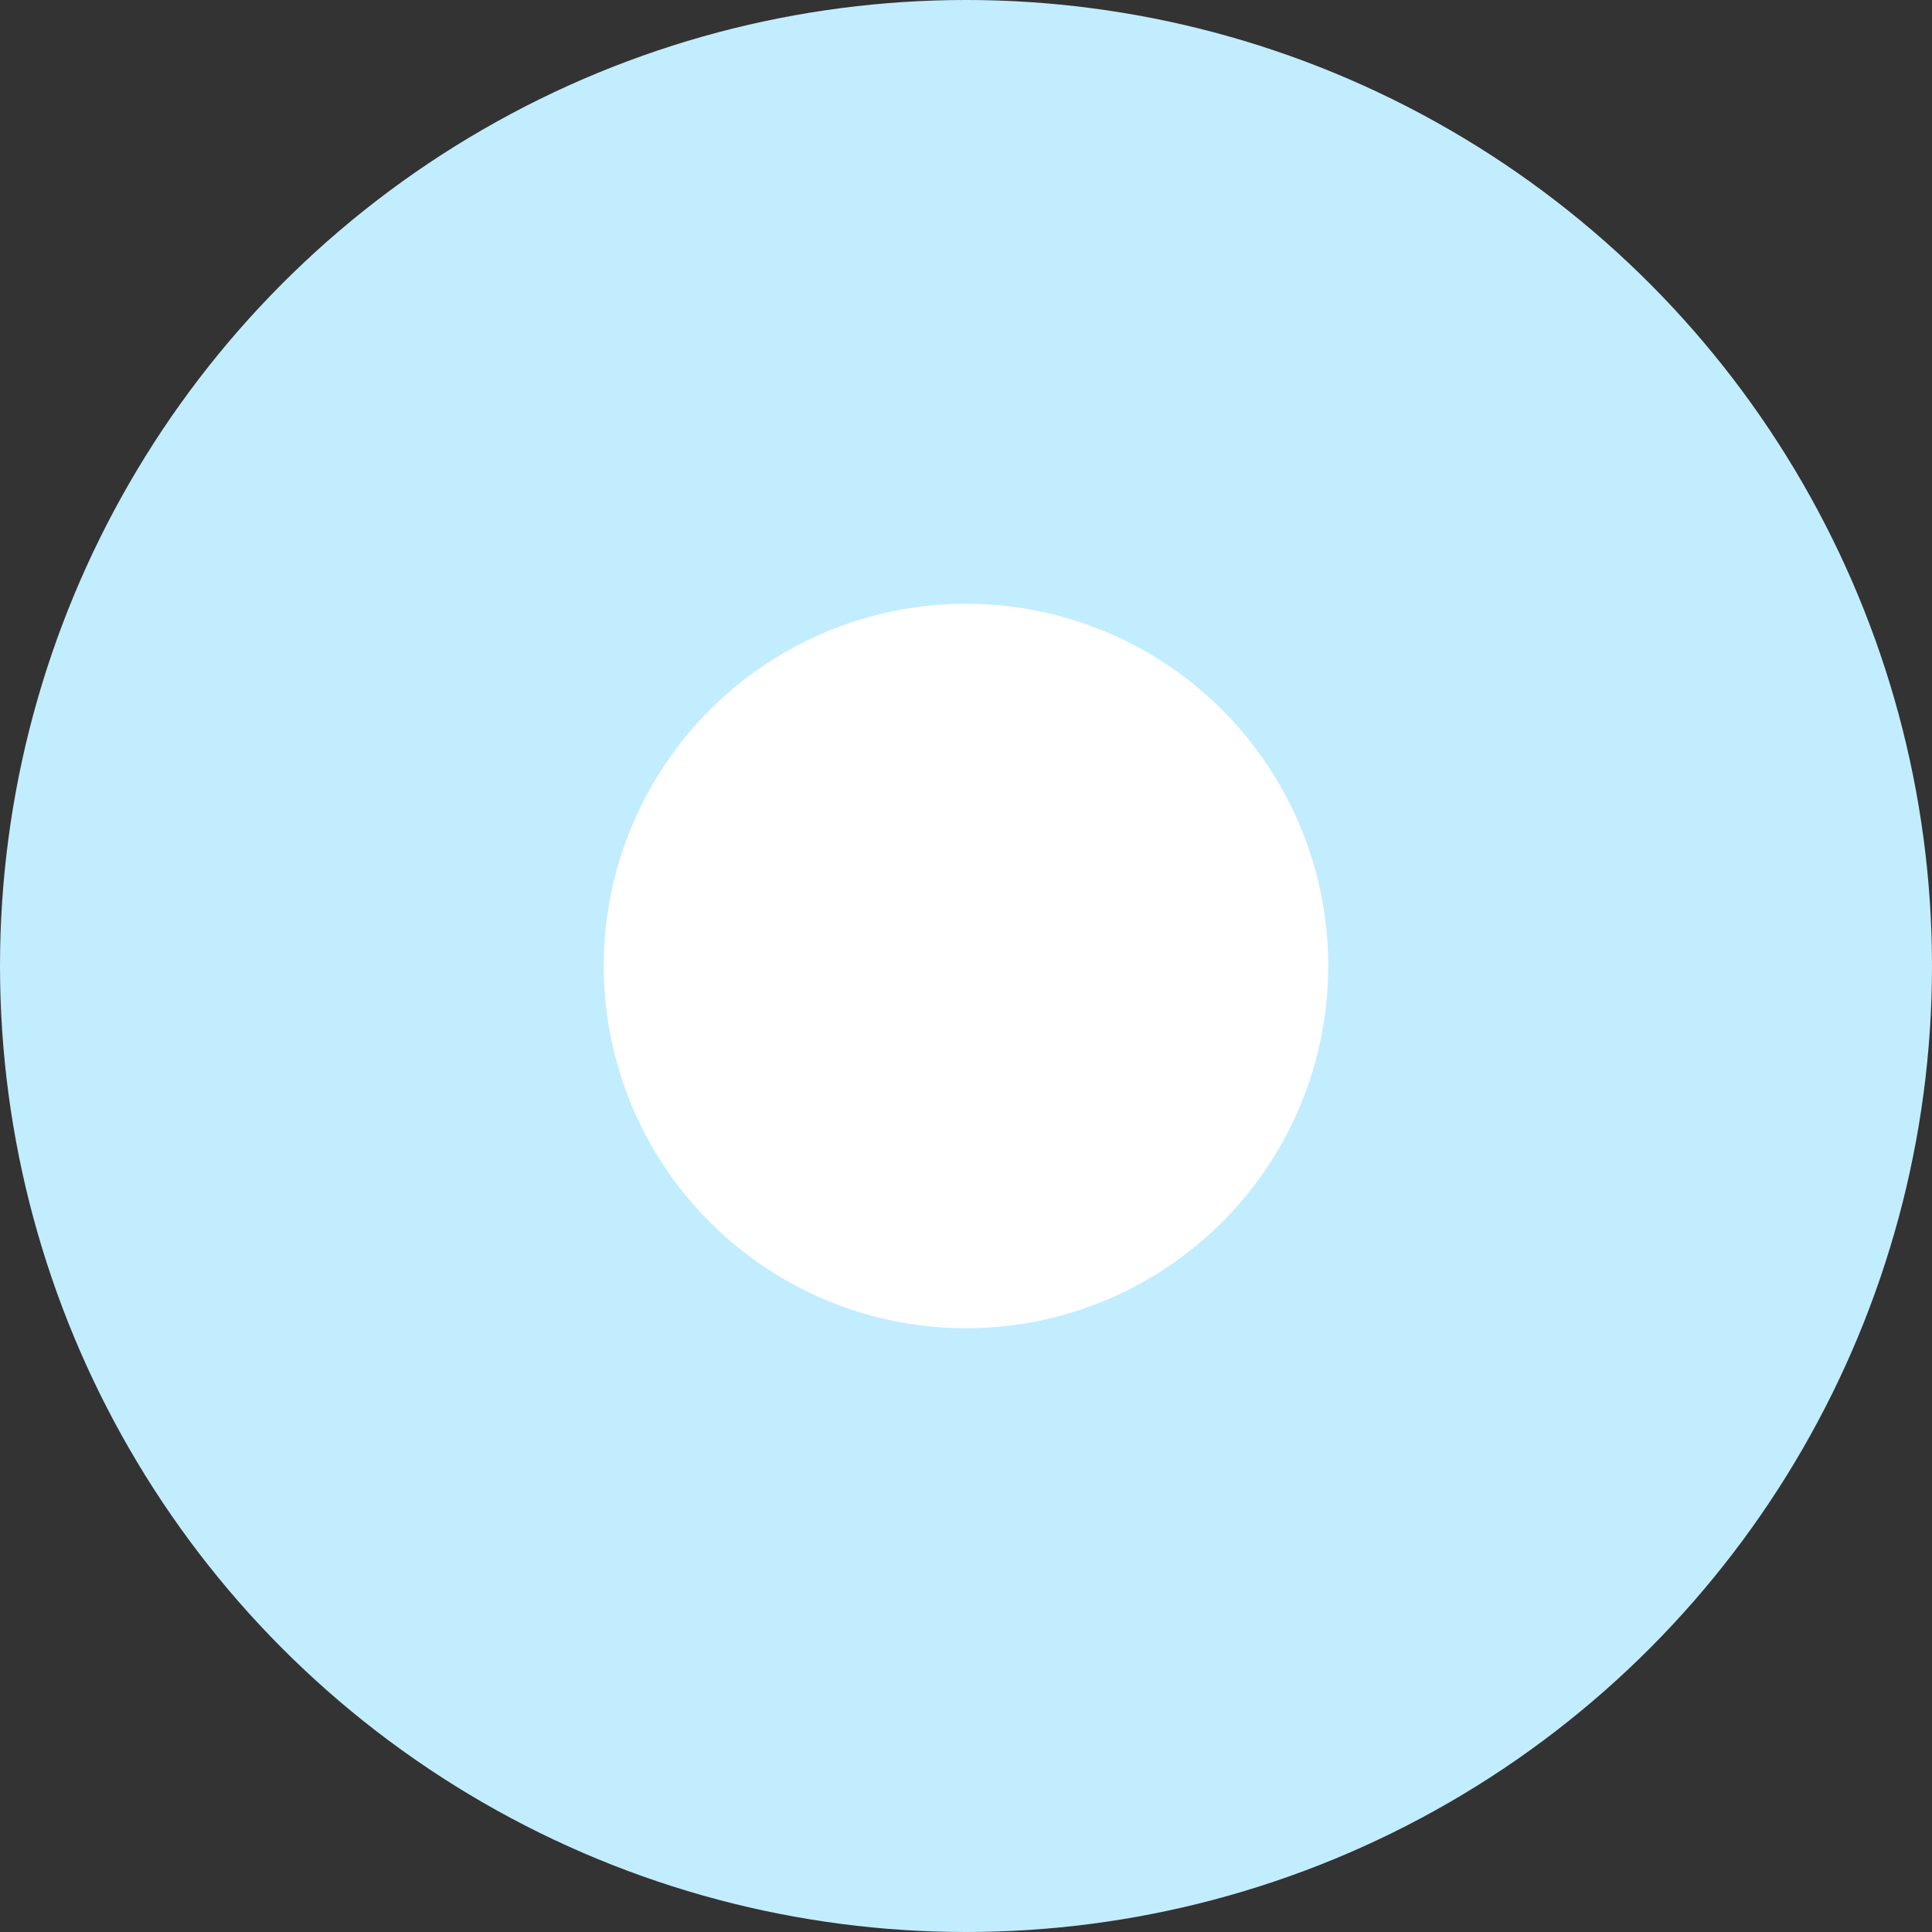 <?xml version="1.0" encoding="UTF-8"?>
<svg width="16px" height="16px" viewBox="0 0 16 16" version="1.1" xmlns="http://www.w3.org/2000/svg" xmlns:xlink="http://www.w3.org/1999/xlink">
    <rect x="0" y="0" width="16" height="16" fill="#333333" stroke="none"/>
    <!-- Generator: Sketch 56.2 (81672) - https://sketch.com -->
    <title>radio-selected copy 2</title>
    <desc>Created with Sketch.</desc>
    <g id="Data-Entry" stroke="none" stroke-width="1" fill="none" fill-rule="evenodd">
        <g id="Radio" transform="translate(-102, -219)">
            <g id="radio-selected-copy-2" transform="translate(102, 219)">
                <circle id="Oval-Copy" fill="#C2EDFF" cx="8" cy="8" r="8"></circle>
                <circle id="Oval-Copy" fill="#FFFFFF" cx="8" cy="8" r="3"></circle>
            </g>
        </g>
    </g>
</svg>